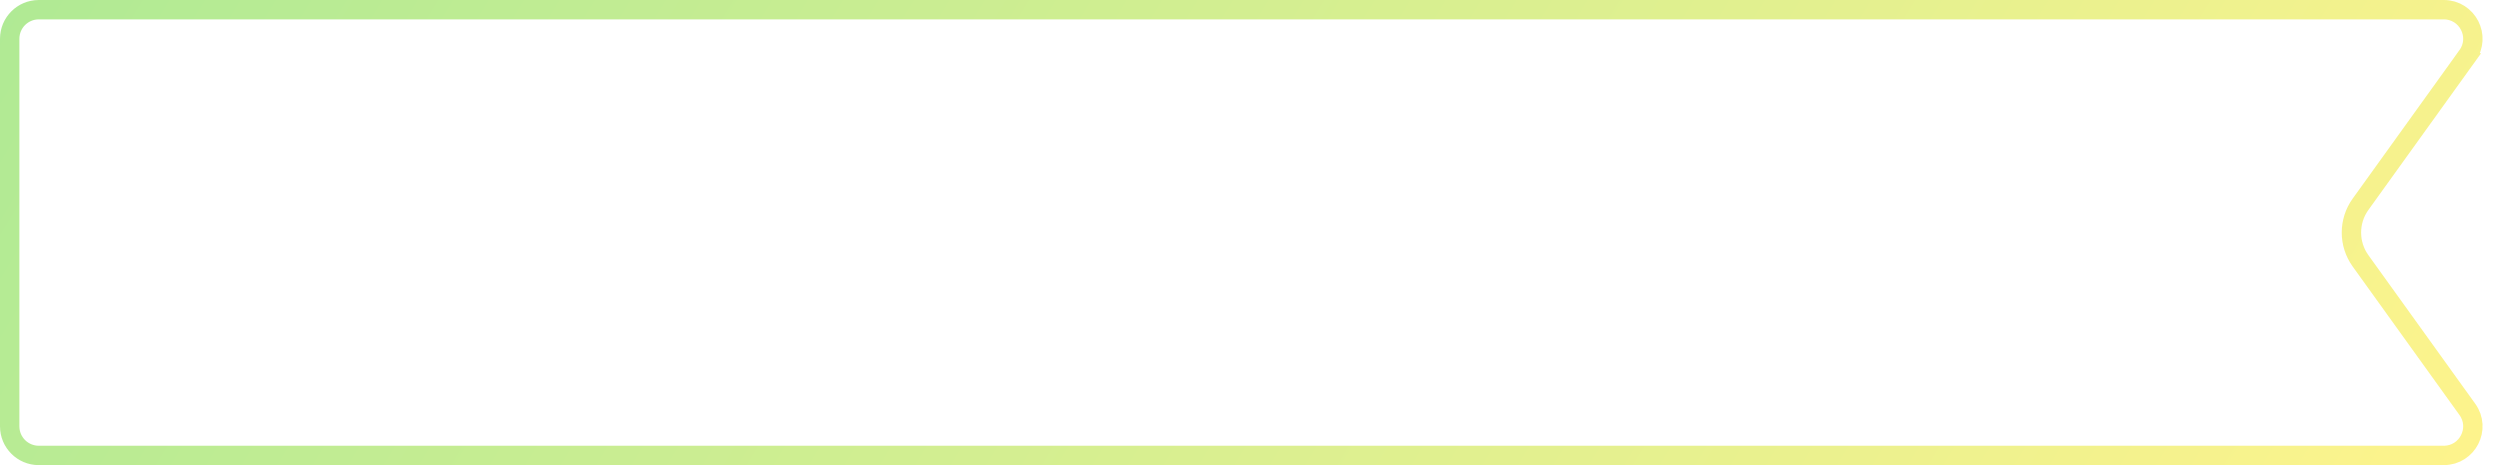 <svg width="129" height="24" viewBox="0 0 129 24" fill="none" xmlns="http://www.w3.org/2000/svg">
  <path
    d="M0.5 2C0.5 1.172 1.172 0.5 2 0.5H126.098C127.321 0.5 128.03 1.883 127.316 2.876L127.722 3.168L127.316 2.876L121.804 10.54C121.177 11.412 121.177 12.588 121.804 13.46L127.316 21.124C128.03 22.117 127.321 23.5 126.098 23.5H2C1.172 23.5 0.5 22.828 0.5 22V2Z"
    stroke="url(#paint0_linear_9588_26579)" stroke-opacity="0.45" />
  <defs>
    <linearGradient id="paint0_linear_9588_26579" x1="0.222" y1="0.48" x2="105.47"
      y2="64.394" gradientUnits="userSpaceOnUse">
      <stop stop-color="#50D113" />
      <stop offset="1" stop-color="#FFE600" />
    </linearGradient>
  </defs>
</svg>